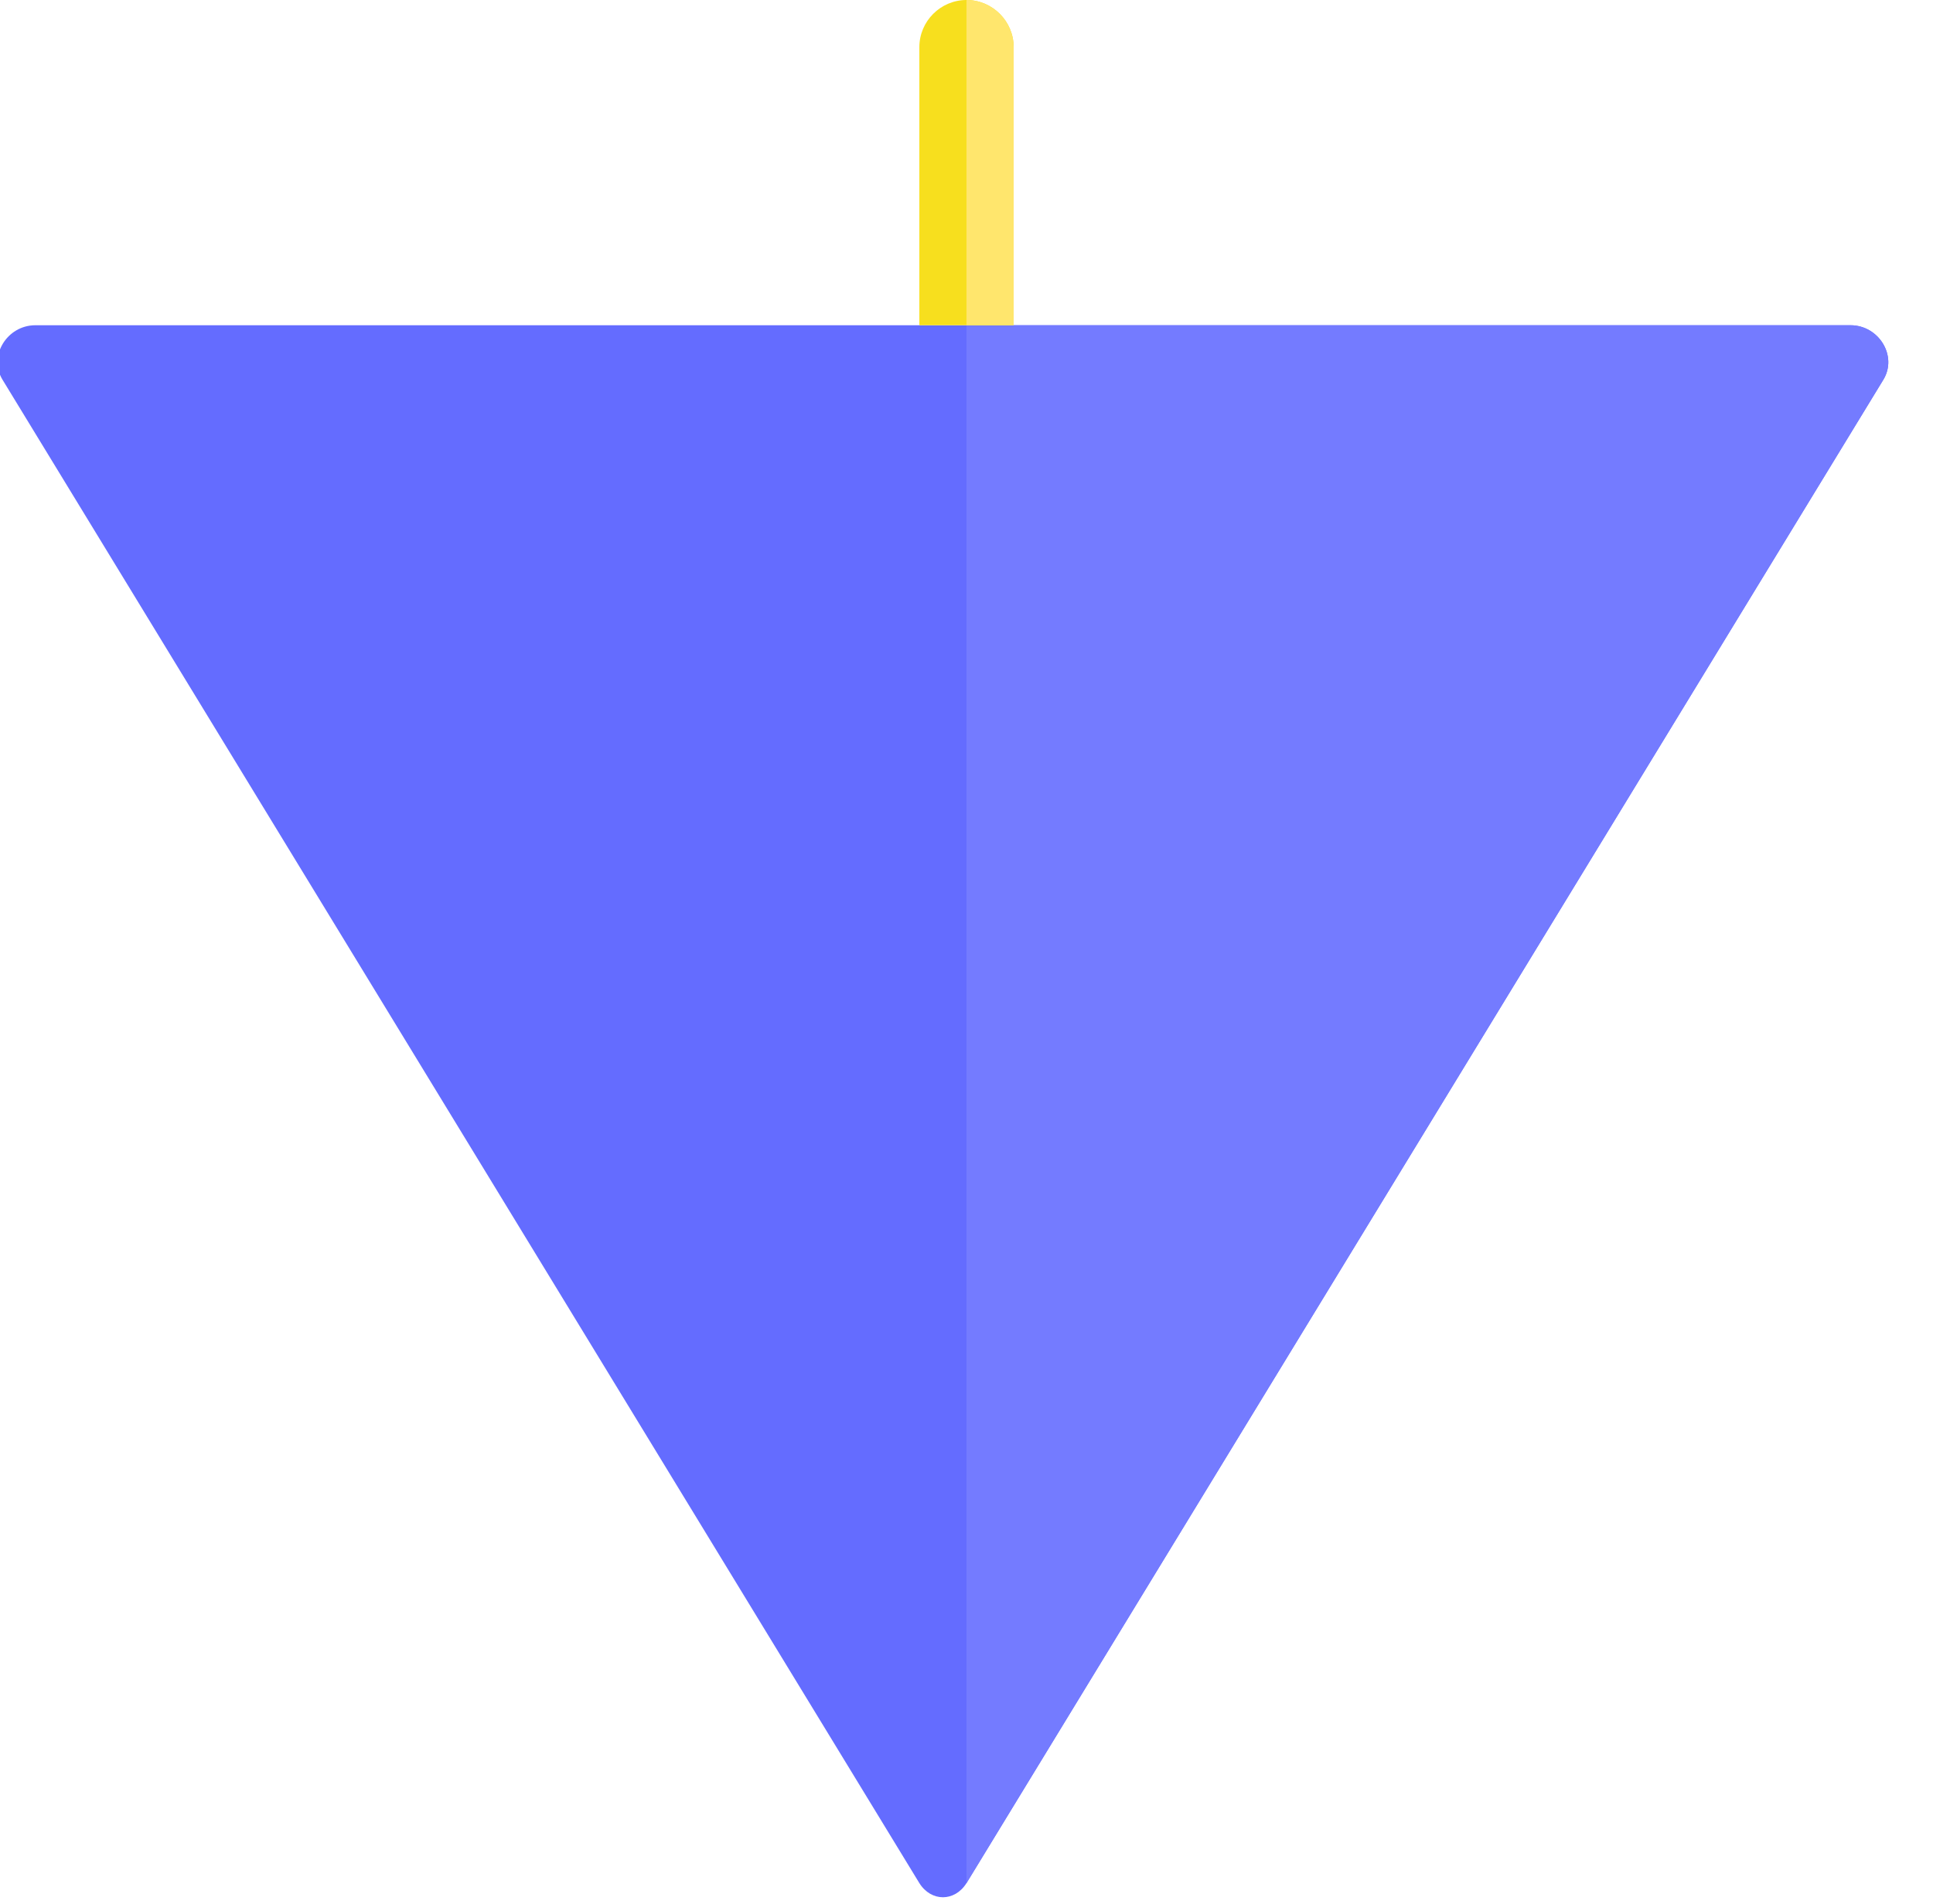 <svg width="410" height="404" viewBox="0 0 410 404" fill="none" xmlns="http://www.w3.org/2000/svg">
  <g clip-path="url(#clip0_87_13)">
    <path d="M399.5 80.5L205 399.5C202.5 403.5 197.5 403.5 195 399.5L0.5 80.5C-2.5 75.5 1.5 69 7.5 69H392.5C398.5 69 402.5 75.5 399.5 80.5Z" fill="#646CFF"/>
    <path d="M205 399.5L399.5 80.5C402.5 75.5 398.5 69 392.5 69H205V399.5Z" fill="#747BFF"/>
    <path d="M205 0C210.5 0 215 4.5 215 10V69H195V10C195 4.5 199.5 0 205 0Z" fill="#F7DF1E"/>
    <path d="M205 0C210.5 0 215 4.5 215 10V69H205V0Z" fill="#FFE66D"/>
  </g>
  <defs>
    <clipPath id="clip0_87_13">
      <rect width="410" height="404" fill="white"/>
    </clipPath>
  </defs>
</svg>